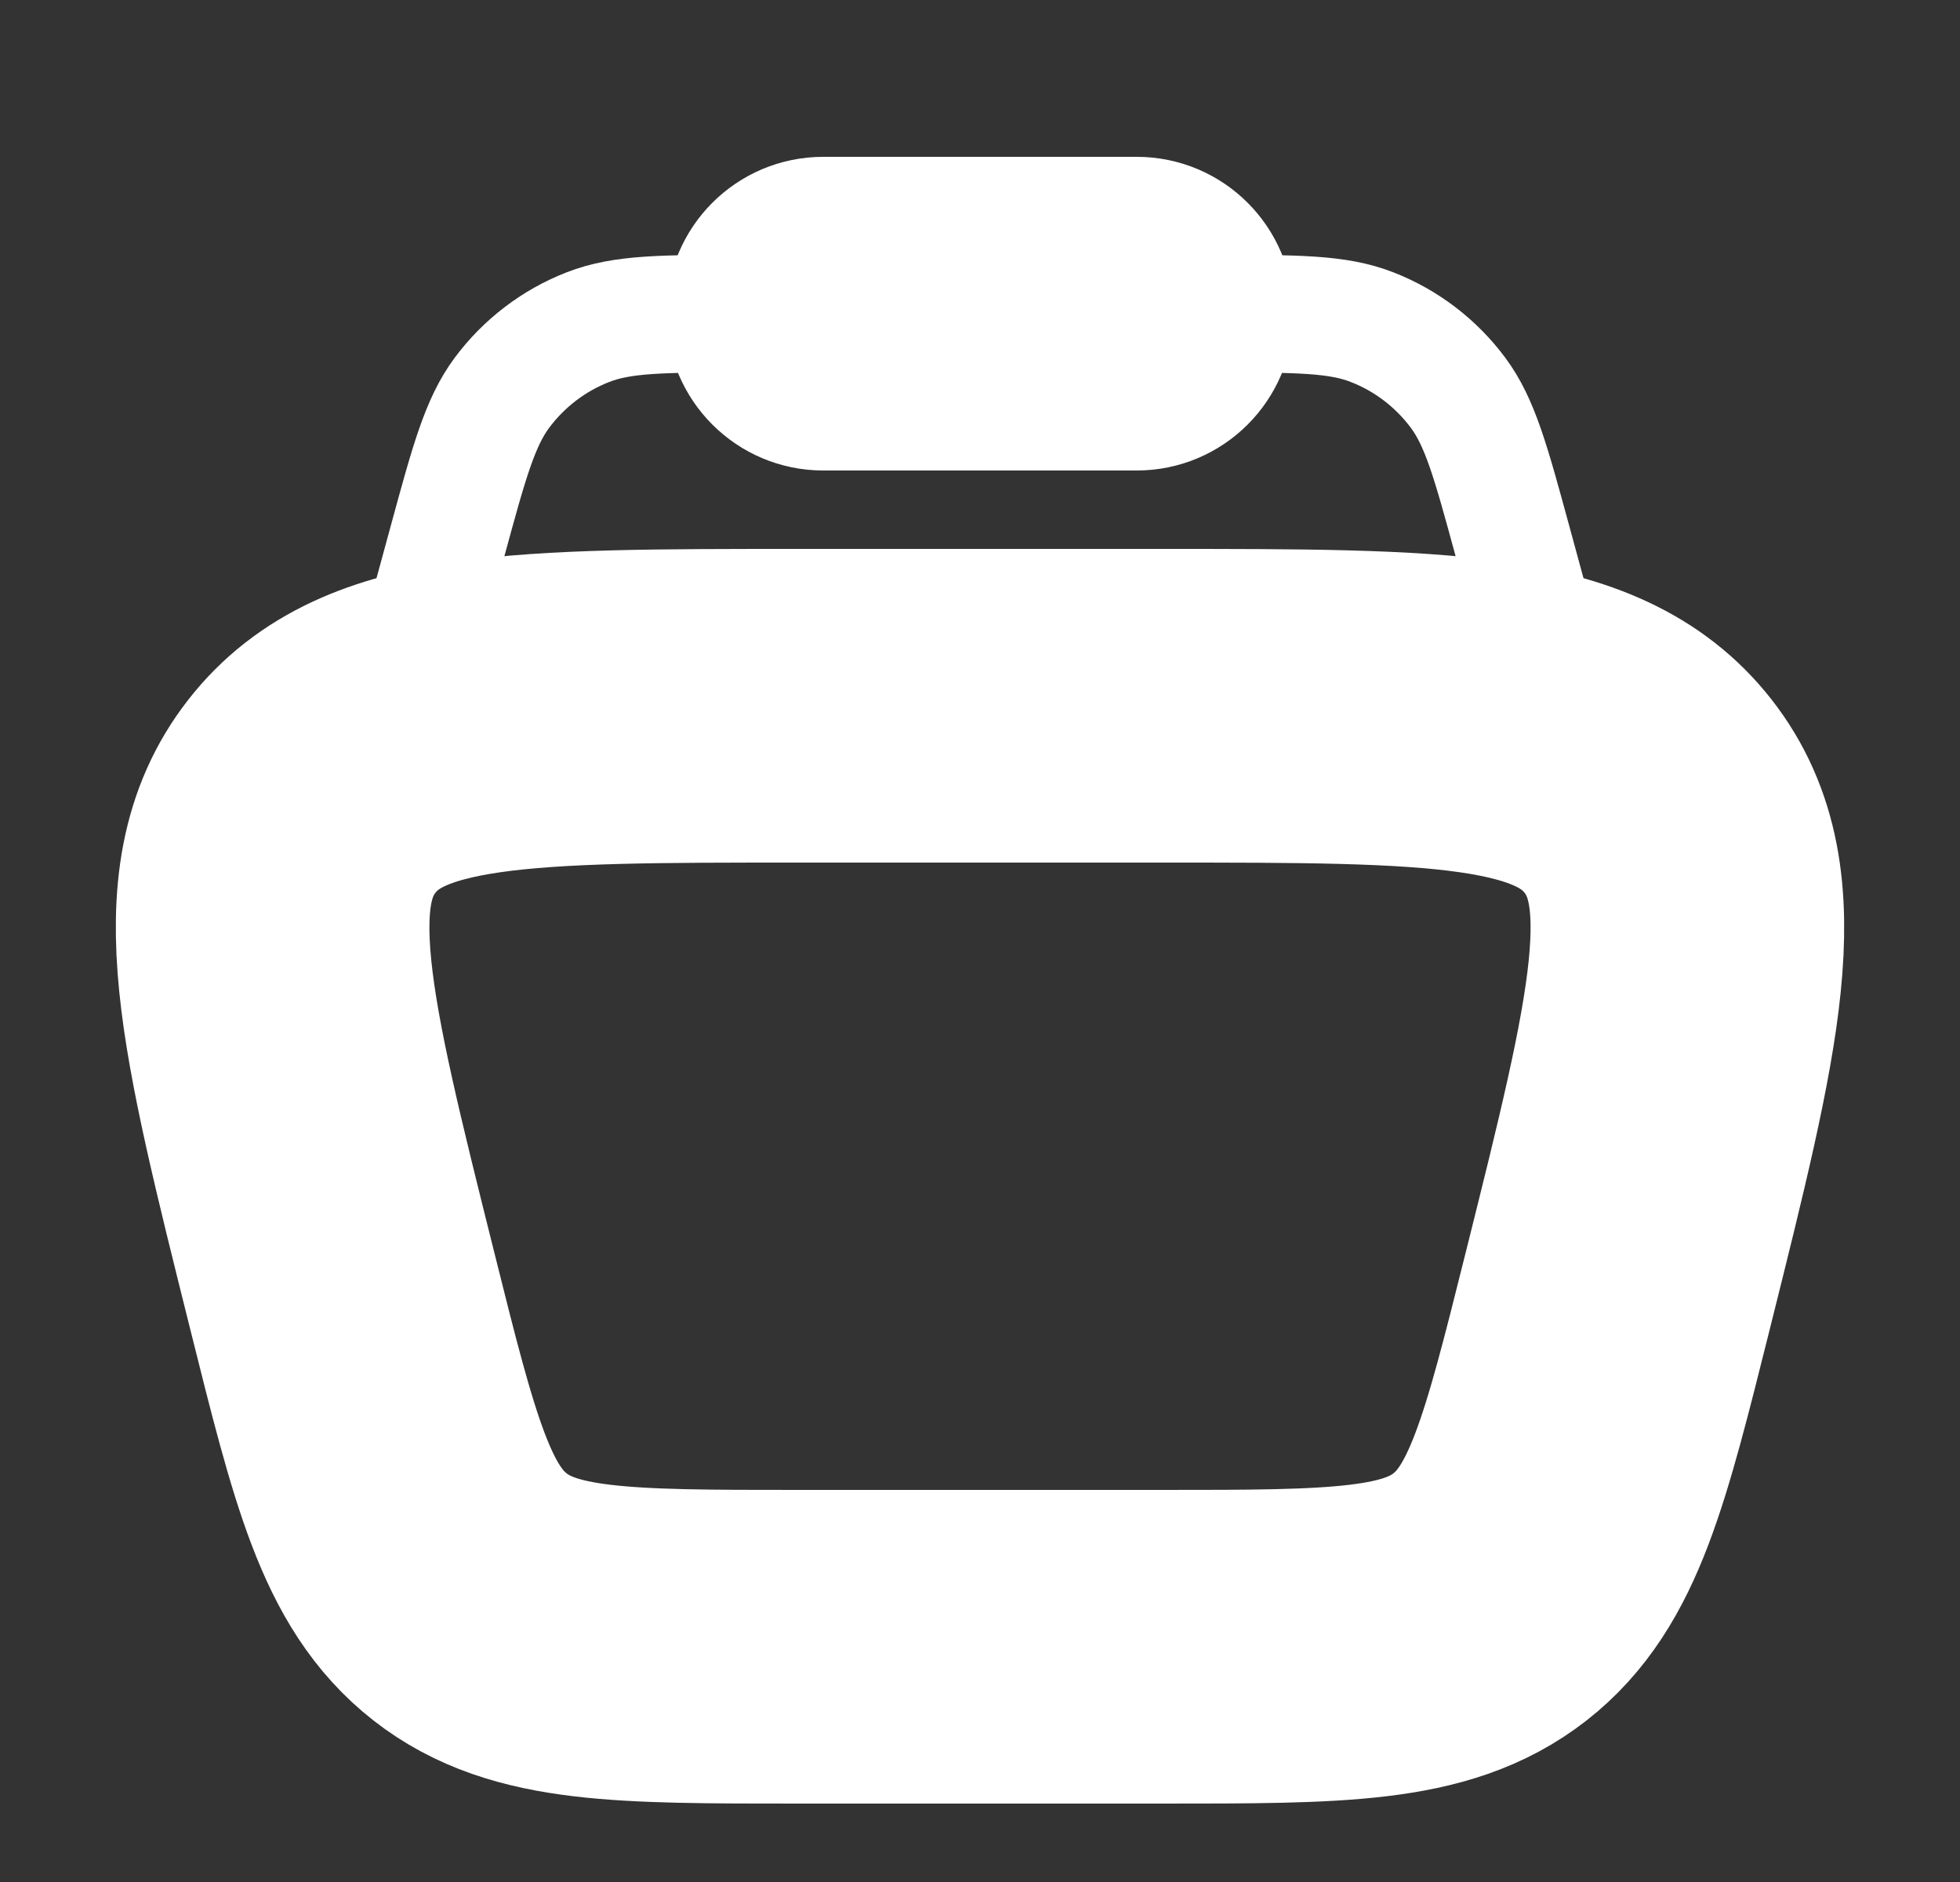<svg width="25" height="24" viewBox="0 0 25 24" fill="none" xmlns="http://www.w3.org/2000/svg">
<rect x="0" y="0" width="25" height="24" fill="#333333" stroke="none"/>
<path d="M4.364 16.455C3.506 13.023 3.077 11.307 3.978 10.154C4.878 9 6.647 9 10.185 9H14.815C18.353 9 20.121 9 21.022 10.154C21.923 11.307 21.494 13.023 20.636 16.455C20.09 18.638 19.818 19.729 19.004 20.365C18.19 21 17.065 21 14.815 21H10.185C7.935 21 6.81 21 5.996 20.365C5.182 19.729 4.909 18.638 4.364 16.455Z" stroke="white" stroke-width="4"/>
<path d="M20 9.5L19.29 6.895C19.016 5.89 18.879 5.388 18.598 5.009C18.318 4.633 17.938 4.342 17.501 4.172C17.062 4 16.541 4 15.5 4M5 9.5L5.71 6.895C5.984 5.89 6.121 5.388 6.402 5.009C6.682 4.633 7.062 4.342 7.499 4.172C7.938 4 8.459 4 9.5 4" stroke="white" stroke-width="1.5"/>
<path d="M9.5 4C9.5 3.448 9.948 3 10.5 3H14.5C15.052 3 15.5 3.448 15.5 4C15.5 4.552 15.052 5 14.5 5H10.5C9.948 5 9.5 4.552 9.5 4Z" stroke="white" stroke-width="2"/>
</svg>
